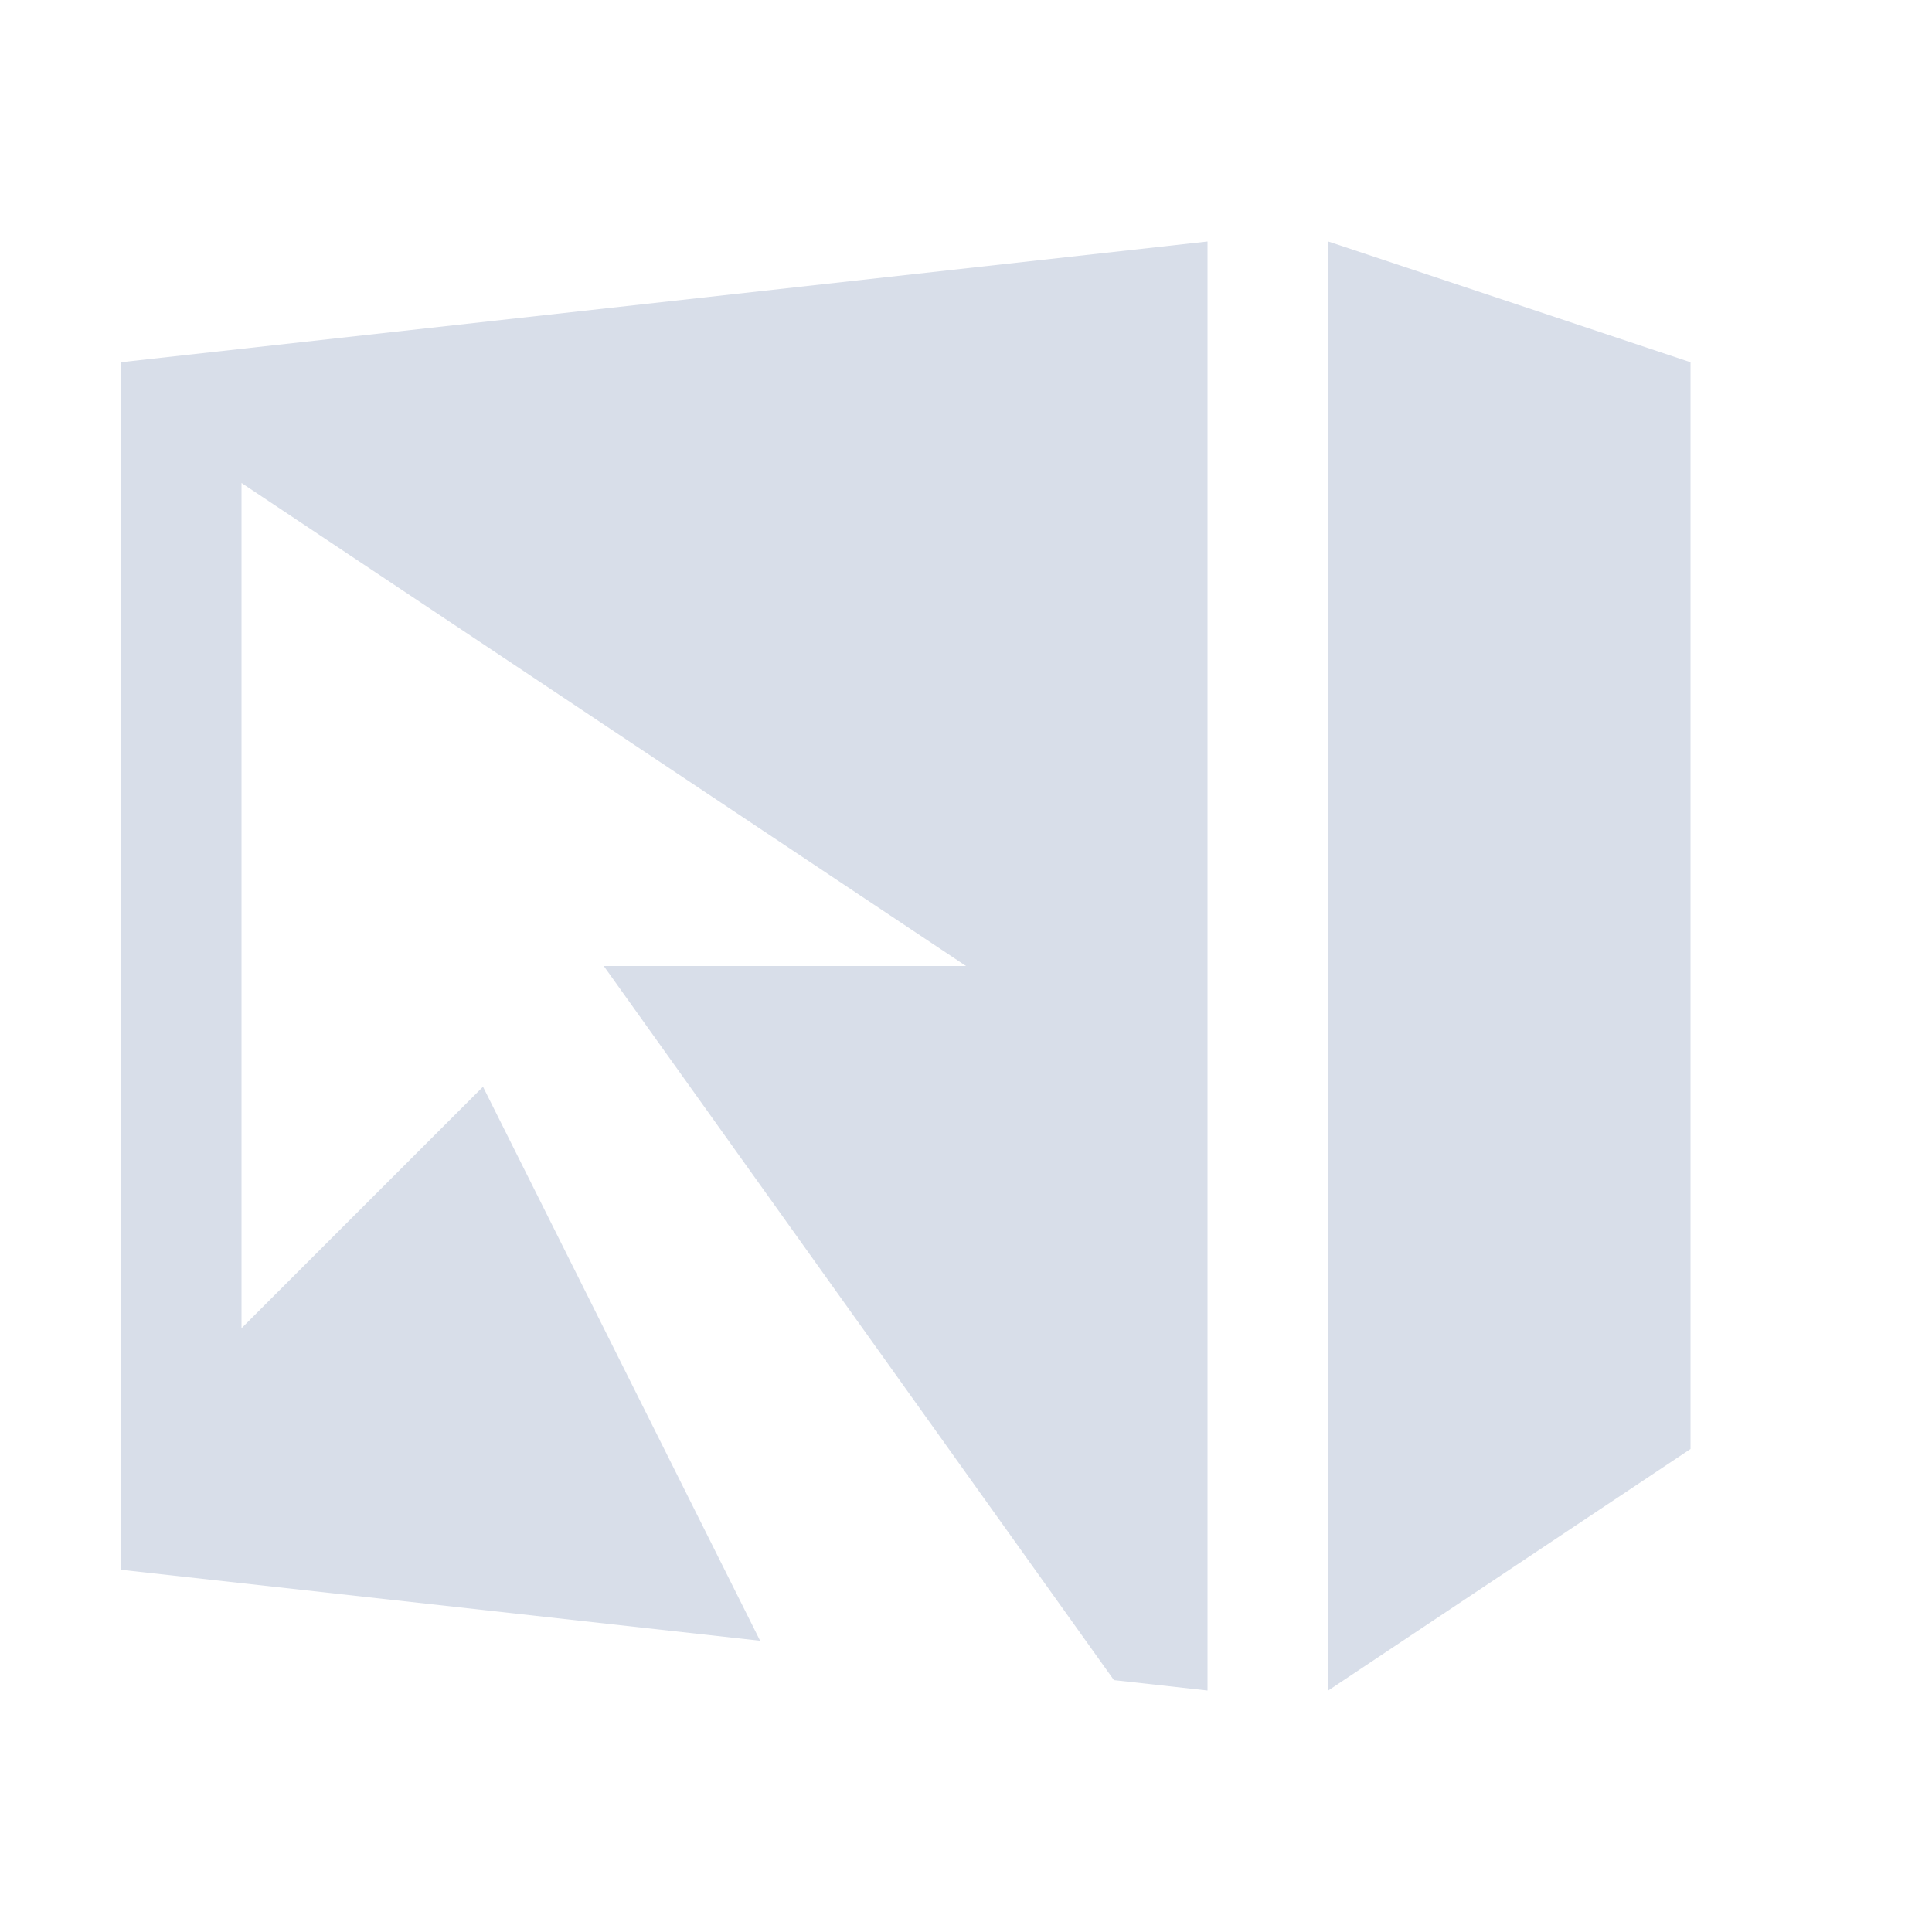 <?xml version="1.0" encoding="UTF-8"?>
<!--Part of Monotone: https://github.com/sixsixfive/Monotone, released under cc-by-sa_v4-->
<svg version="1.1" viewBox="0 0 16 16" xmlns="http://www.w3.org/2000/svg">
 <path d="m10 2-9 1v10l5.295 0.588-2.295-4.588-2 2v-7l6 4h-3l4.225 5.914 0.775 0.086v-12z" fill="#d8dee9" stroke-width=".667"/>
 <path d="m11 14v-12l3 1v9z" fill="#d8dee9"/>
</svg>
